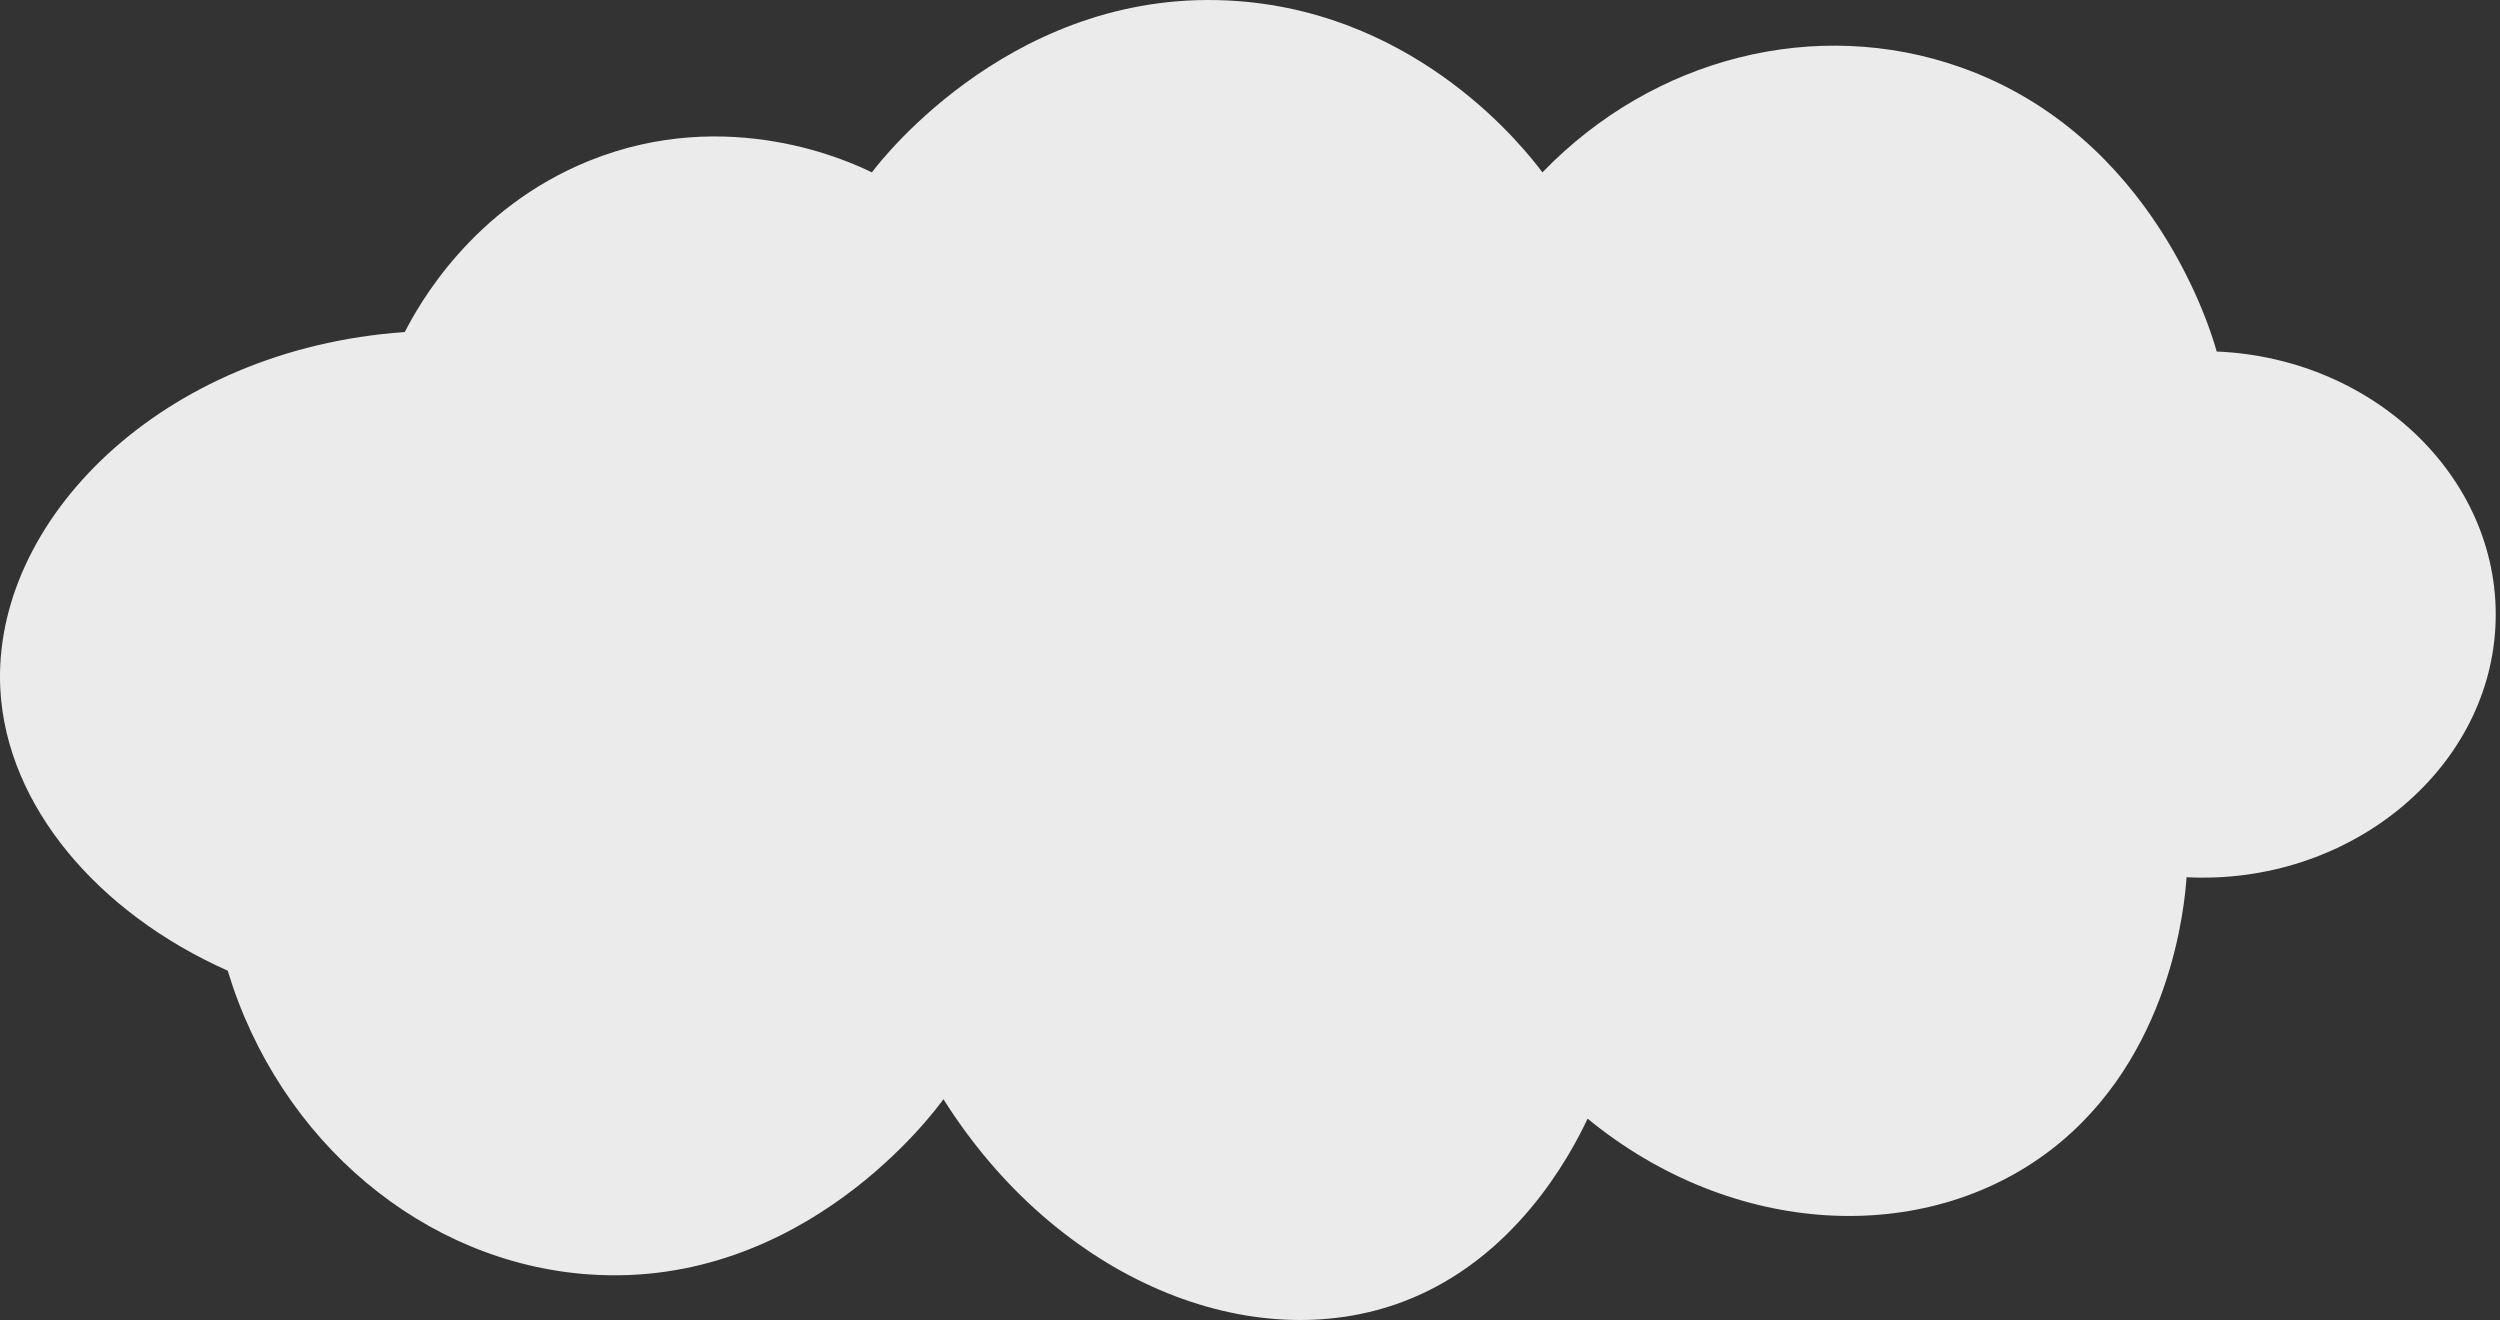 <svg width="375" height="198" viewBox="0 0 375 198" fill="none" xmlns="http://www.w3.org/2000/svg">
<rect x="0" y="0" width="375" height="198" fill="#333333" stroke="none"/>
<path d="M332.504 52.728C331.778 50.059 323.164 20.357 294.08 10.088C272.429 2.442 248.027 8.592 231.364 25.859C228.906 22.57 213.151 2.173 185.591 0.158C152.712 -2.249 132.404 23.668 130.782 25.859C127.656 24.317 109.307 15.678 88.408 24.107C70.785 31.209 62.736 45.853 60.718 49.808C24.142 52.355 -1.316 78.208 0.053 103.436C0.993 120.843 14.647 136.918 34.157 145.603C41.941 171.305 63.663 189.453 88.408 191.165C120.521 193.384 140.2 166.731 141.517 164.879C158.673 192.117 187.822 203.782 210.453 195.254C227.2 188.945 235.477 173.431 238.142 167.8C259.949 185.686 288.735 187 307.642 172.473C325.771 158.547 327.711 135.545 327.983 131.585C352.177 132.817 373.134 115.813 374.308 94.09C375.482 72.367 356.613 53.739 332.504 52.728Z" fill="white" fill-opacity="0.9"/>
</svg>
